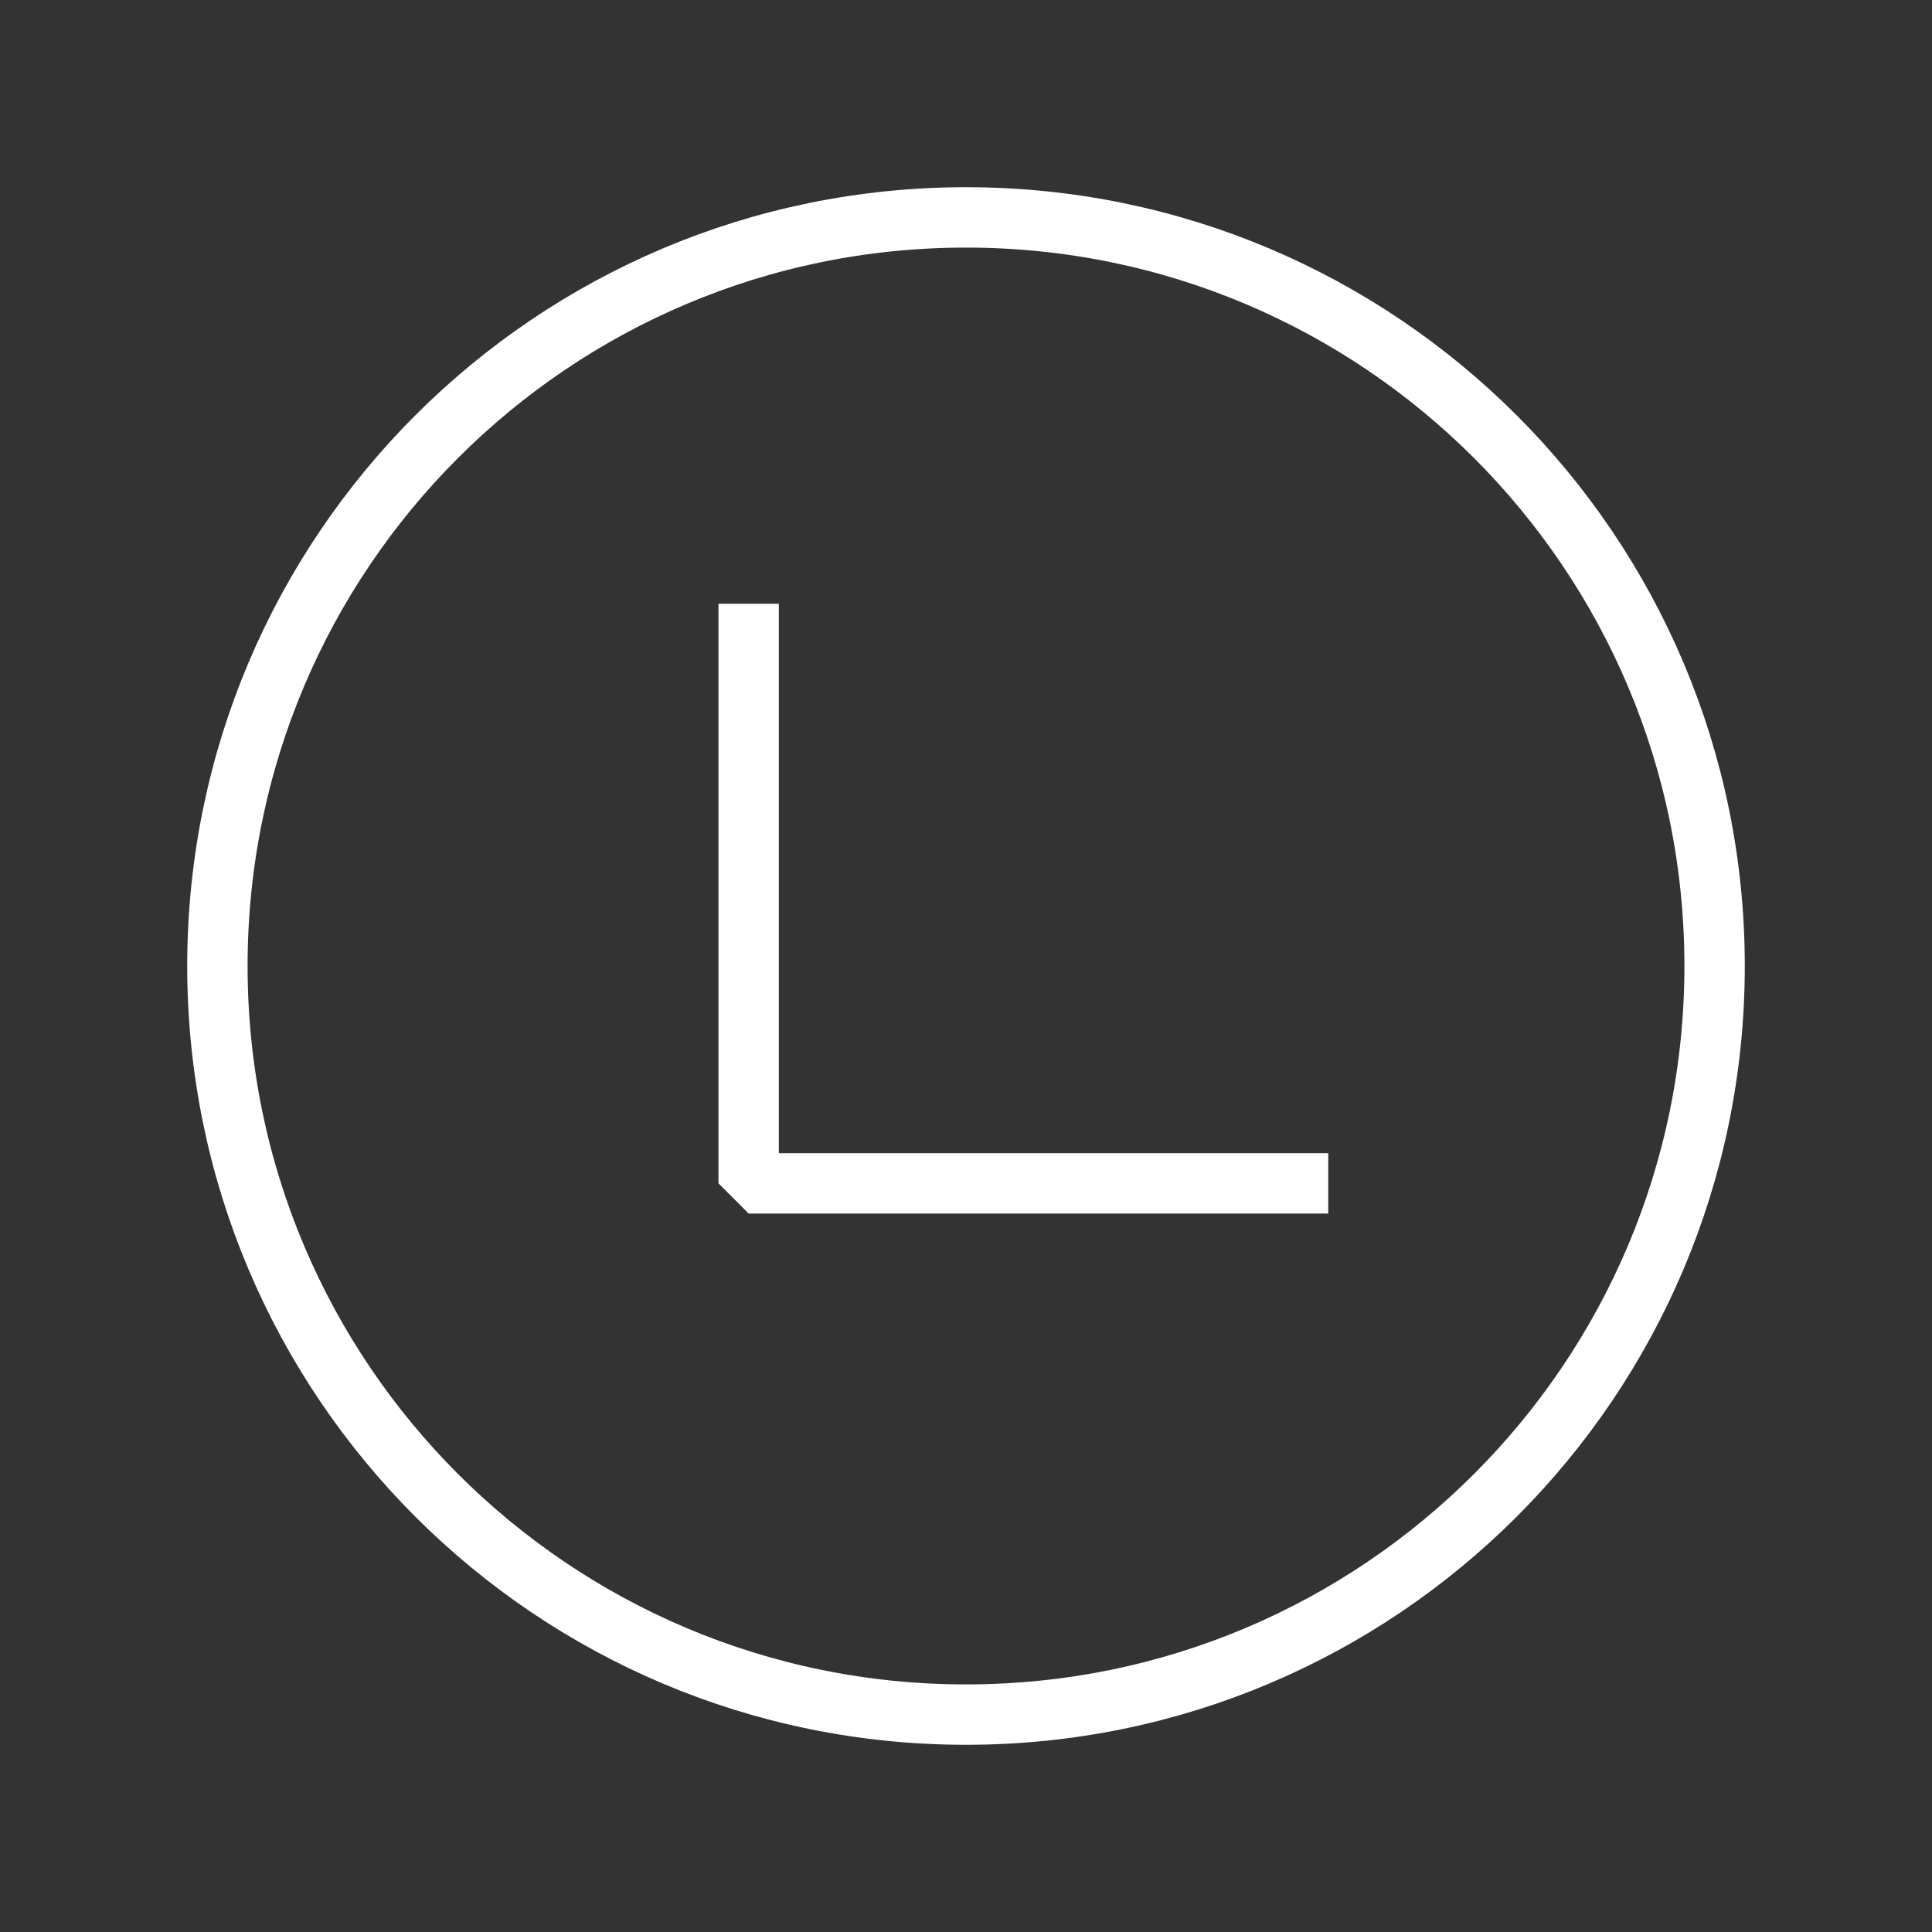 <!-- Generated by IcoMoon.io -->
<svg version="1.1" xmlns="http://www.w3.org/2000/svg" width="40" height="40" viewBox="0 0 40 40">
<rect x="0" y="0" width="40" height="40" fill="#333333" stroke="none"/>
<title>li-arrows_circle_downleft</title>
<path fill="none" stroke-linejoin="miter" stroke-linecap="butt" stroke-miterlimit="10" stroke-width="1.25" stroke="#fff" d="M35.499 20c0 8.56-6.939 15.499-15.499 15.499s-15.499-6.939-15.499-15.499c0-8.56 6.939-15.499 15.499-15.499s15.499 6.939 15.499 15.499z"></path>
<path fill="none" stroke-linejoin="bevel" stroke-linecap="butt" stroke-miterlimit="10" stroke-width="1.25" stroke="#fff" d="M27.5 24.5h-12v-12"></path>
</svg>
